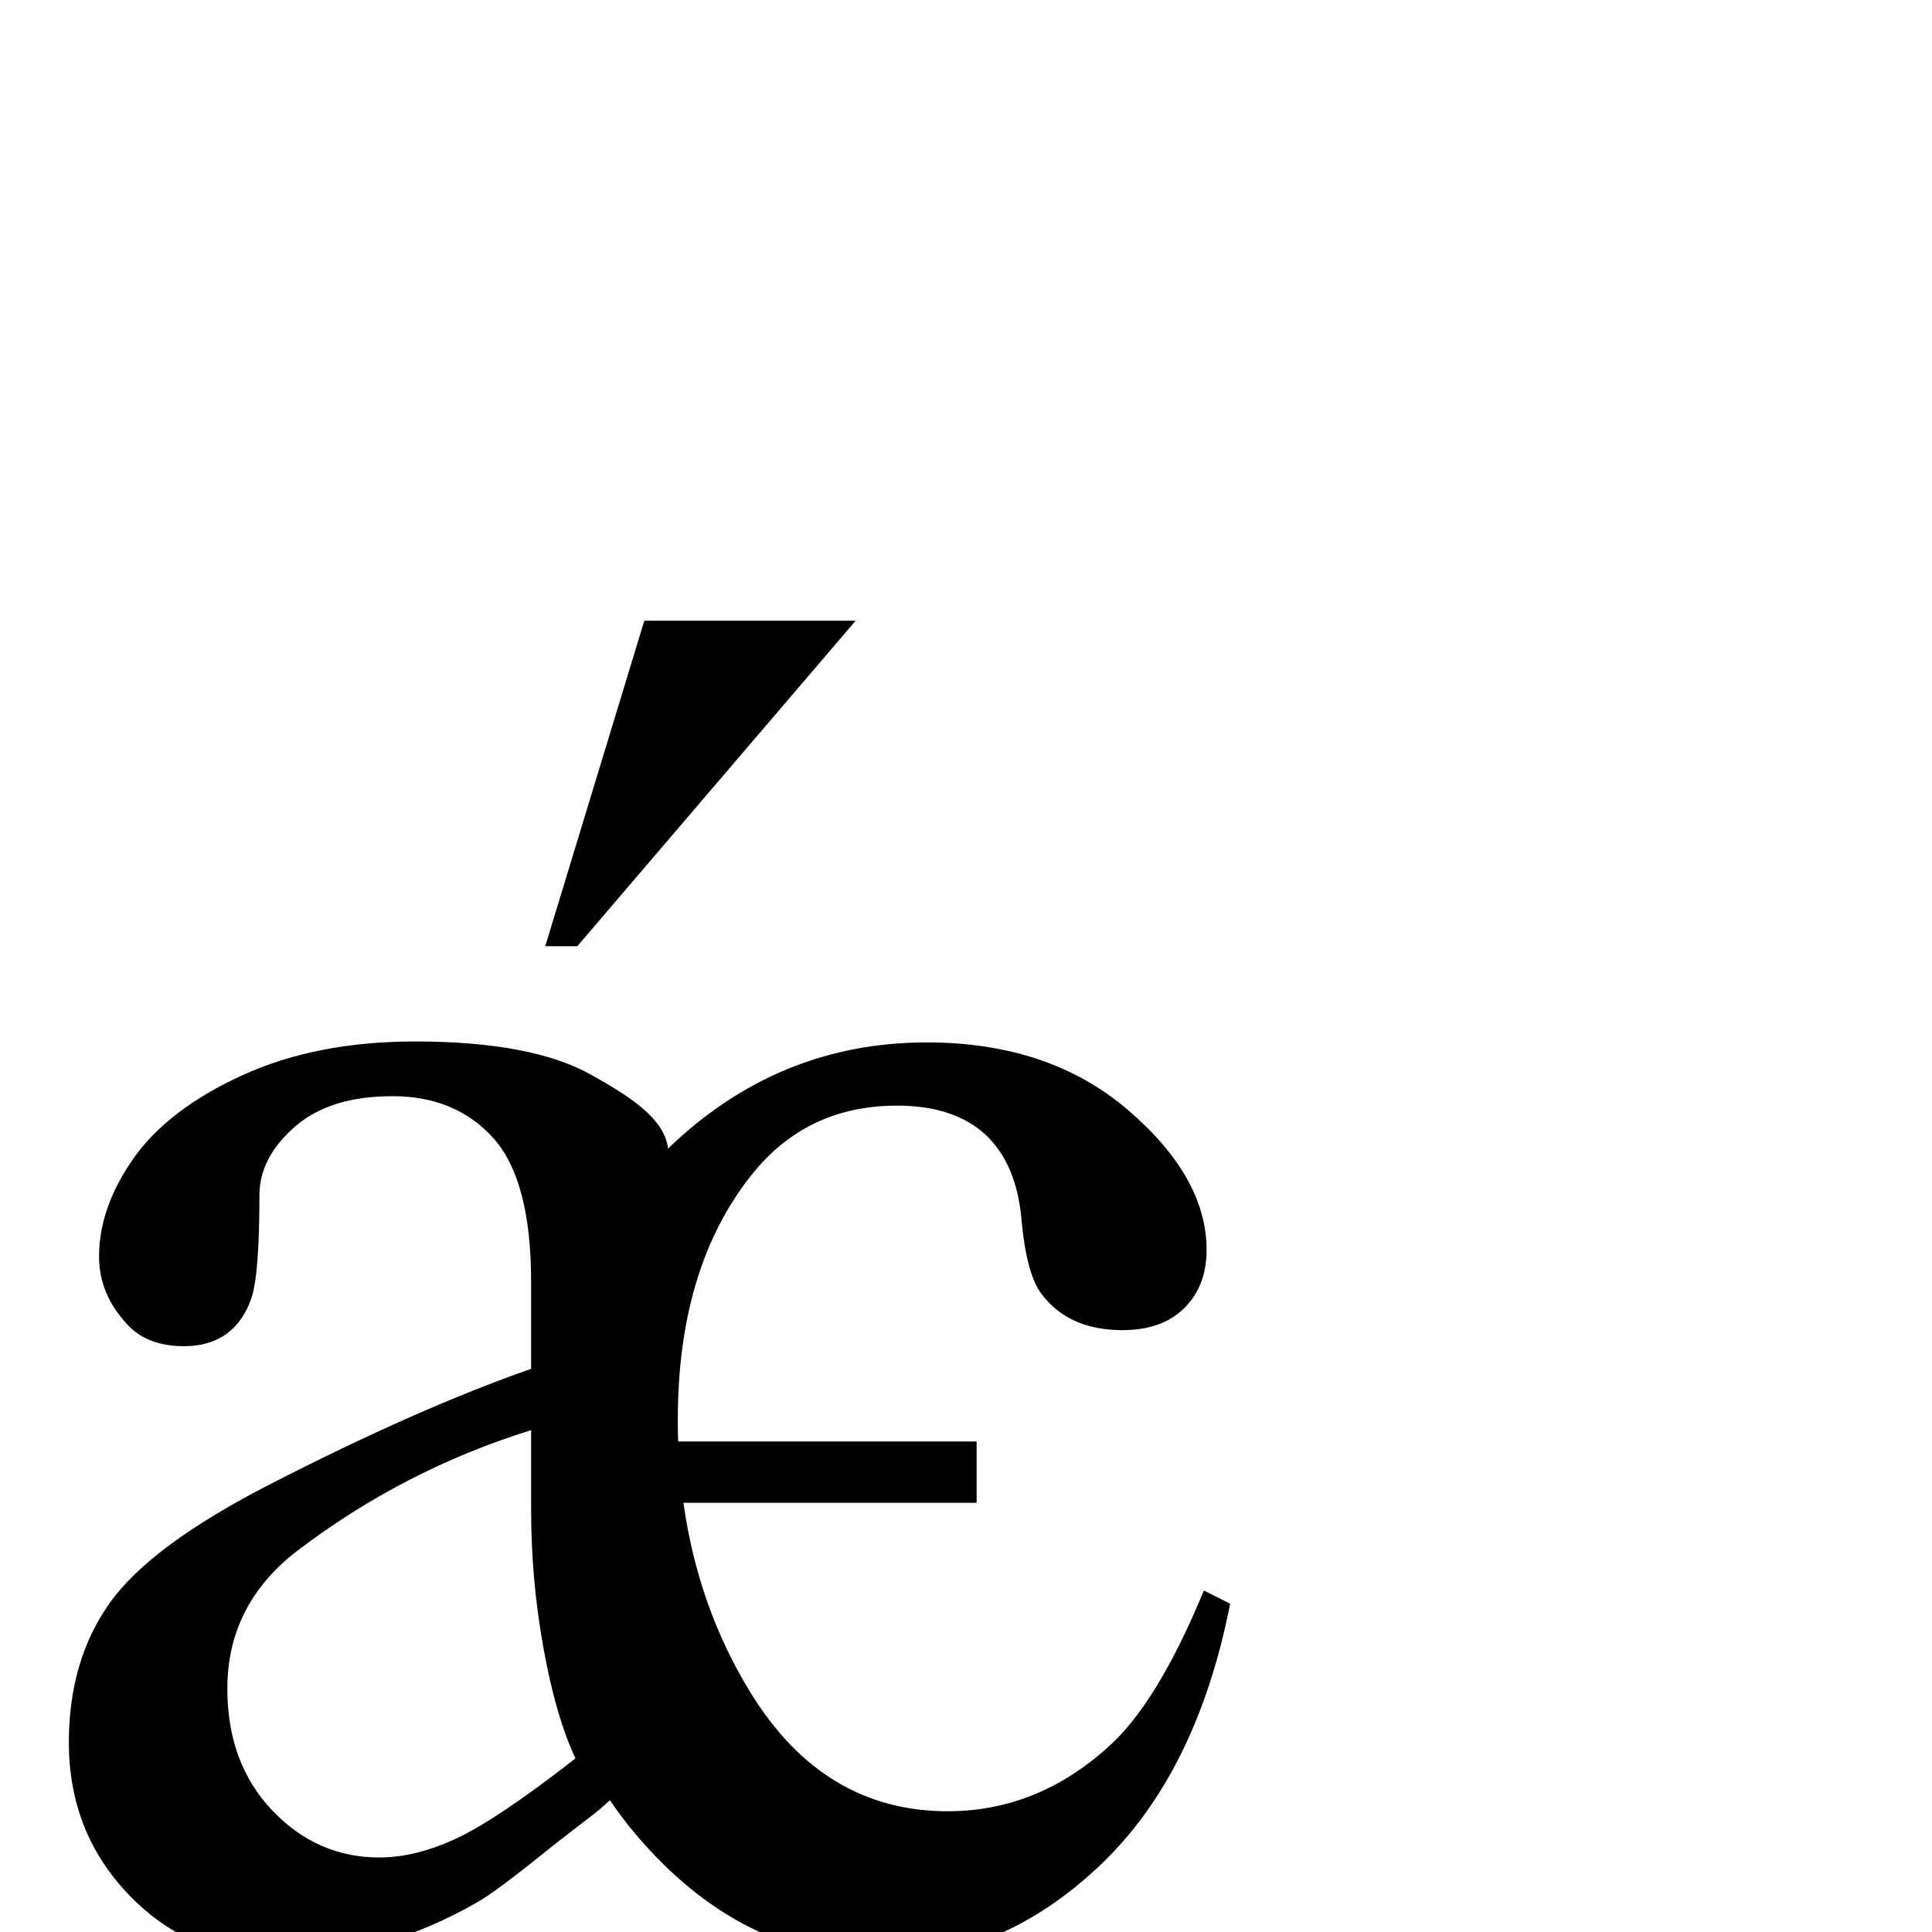 <?xml version="1.0" encoding="UTF-8" standalone="no"?>
<svg
   xmlns:dc="http://purl.org/dc/elements/1.1/"
   xmlns:cc="http://creativecommons.org/ns#"
   xmlns:rdf="http://www.w3.org/1999/02/22-rdf-syntax-ns#"
   xmlns:svg="http://www.w3.org/2000/svg"
   xmlns="http://www.w3.org/2000/svg"
   xmlns:sodipodi="http://sodipodi.sourceforge.net/DTD/sodipodi-0.dtd"
   xmlns:inkscape="http://www.inkscape.org/namespaces/inkscape"
   version="1.1"
   viewBox="0 -410 2048 2048"
   id="svg4956"
   inkscape:version="0.48.5 r10040"
   width="100%"
   height="100%"
   sodipodi:docname="e048_TaijituSerif.svg">
  <defs
     id="defs4964" />
  <sodipodi:namedview
     pagecolor="#ffffff"
     bordercolor="#666666"
     borderopacity="1"
     objecttolerance="10"
     gridtolerance="10"
     guidetolerance="10"
     inkscape:pageopacity="0"
     inkscape:pageshadow="2"
     inkscape:window-width="640"
     inkscape:window-height="480"
     id="namedview4962"
     showgrid="false"
     inkscape:zoom="0.11523438"
     inkscape:cx="1024"
     inkscape:cy="1024"
     inkscape:window-x="0"
     inkscape:window-y="0"
     inkscape:window-maximized="0"
     inkscape:current-layer="svg4956" />
  <path
     style="fill:#000000"
     d="M 683 658 L 578 1003 L 612 1003 L 907 658 L 683 658 z M 440 1104 C 370 1104 308.833 1116 256.5 1140 C 204.167 1164 165.833 1193.333 141.5 1228 C 117.167 1262.667 105 1297.333 105 1332 C 105 1358.667 115 1382.667 135 1404 C 149 1419.333 169 1427 195 1427 C 213 1427 228 1422.667 240 1414 C 252 1405.333 260.833 1392.667 266.5 1376 C 272.167 1359.333 275 1323 275 1267 C 275 1240.333 287.667 1216 313 1194 C 337.667 1172.667 372 1162 416 1162 C 460.667 1162 496.333 1176.833 523 1206.5 C 549.667 1236.167 563 1287 563 1359 L 563 1451 C 483 1479 391 1519.667 287 1573 C 202.333 1616.333 145.5 1658.333 116.5 1699 C 87.5 1739.667 73 1789 73 1847 C 73 1911 94.5 1965.167 137.5 2009.5 C 180.5 2053.833 233.333 2076 296 2076 C 333.333 2076 369.667 2070.667 405 2060 C 440.333 2049.333 473.667 2035 505 2017 C 518.333 2009.667 544.333 1990.333 583 1959 C 611.667 1936.333 630.543 1922.663 638 1916 L 646.562 1908.344 C 655.157 1921.112 664.423 1933.328 674.344 1945 C 748.572 2032.333 835.582 2076 935.406 2076 C 1019.233 2076 1095.704 2043.5 1164.812 1978.5 C 1233.921 1913.5 1280.323 1820.667 1304 1700 L 1276.156 1686 C 1242.882 1766.666 1208.663 1822.333 1173.469 1853 C 1123.557 1897.667 1067.241 1920 1004.531 1920 C 916.866 1920 847.262 1878.167 795.75 1794.5 C 758.545 1734.071 734.796 1666.905 724.469 1593 L 1035.25 1593 L 1035.25 1528 L 718.875 1528 C 718.615 1520.329 718.5 1512.662 718.5 1505 C 718.5 1397.666 744.418 1311.333 796.25 1246 C 835.284 1196.667 886.792 1172 950.781 1172 C 990.455 1172 1021.479 1182 1043.875 1202 C 1066.271 1222.667 1079.23 1252.667 1082.75 1292 C 1086.27 1331.333 1093.466 1358 1104.344 1372 C 1123.541 1397.333 1152.028 1410 1189.781 1410 C 1217.937 1410 1239.854 1402.167 1255.531 1386.5 C 1271.209 1370.833 1279.031 1350.333 1279.031 1325 C 1279.031 1273.667 1251.202 1224.167 1195.531 1176.5 C 1139.86 1128.833 1068.824 1105 982.438 1105 C 877.266 1105 785.852 1142.525 708.156 1217.562 C 704.347 1184.734 665.295 1161.079 627 1139.5 C 585 1115.833 522.667 1104 440 1104 z M 563 1516 L 563 1598 C 563 1651 567.333 1698.167 576 1746.5 C 584.667 1794.833 596 1834 610 1864 C 555.333 1906.667 513.5 1934.833 484.5 1948.5 C 455.5 1962.167 428 1969 402 1969 C 358 1969 320.167 1952.333 288.5 1919 C 256.833 1885.667 241 1842.667 241 1790 C 241 1730.667 265.667 1682 315 1644 C 390.333 1586.667 473 1544 563 1516 z "
     transform="translate(0,-410)"
     id="path4377" />
</svg>
